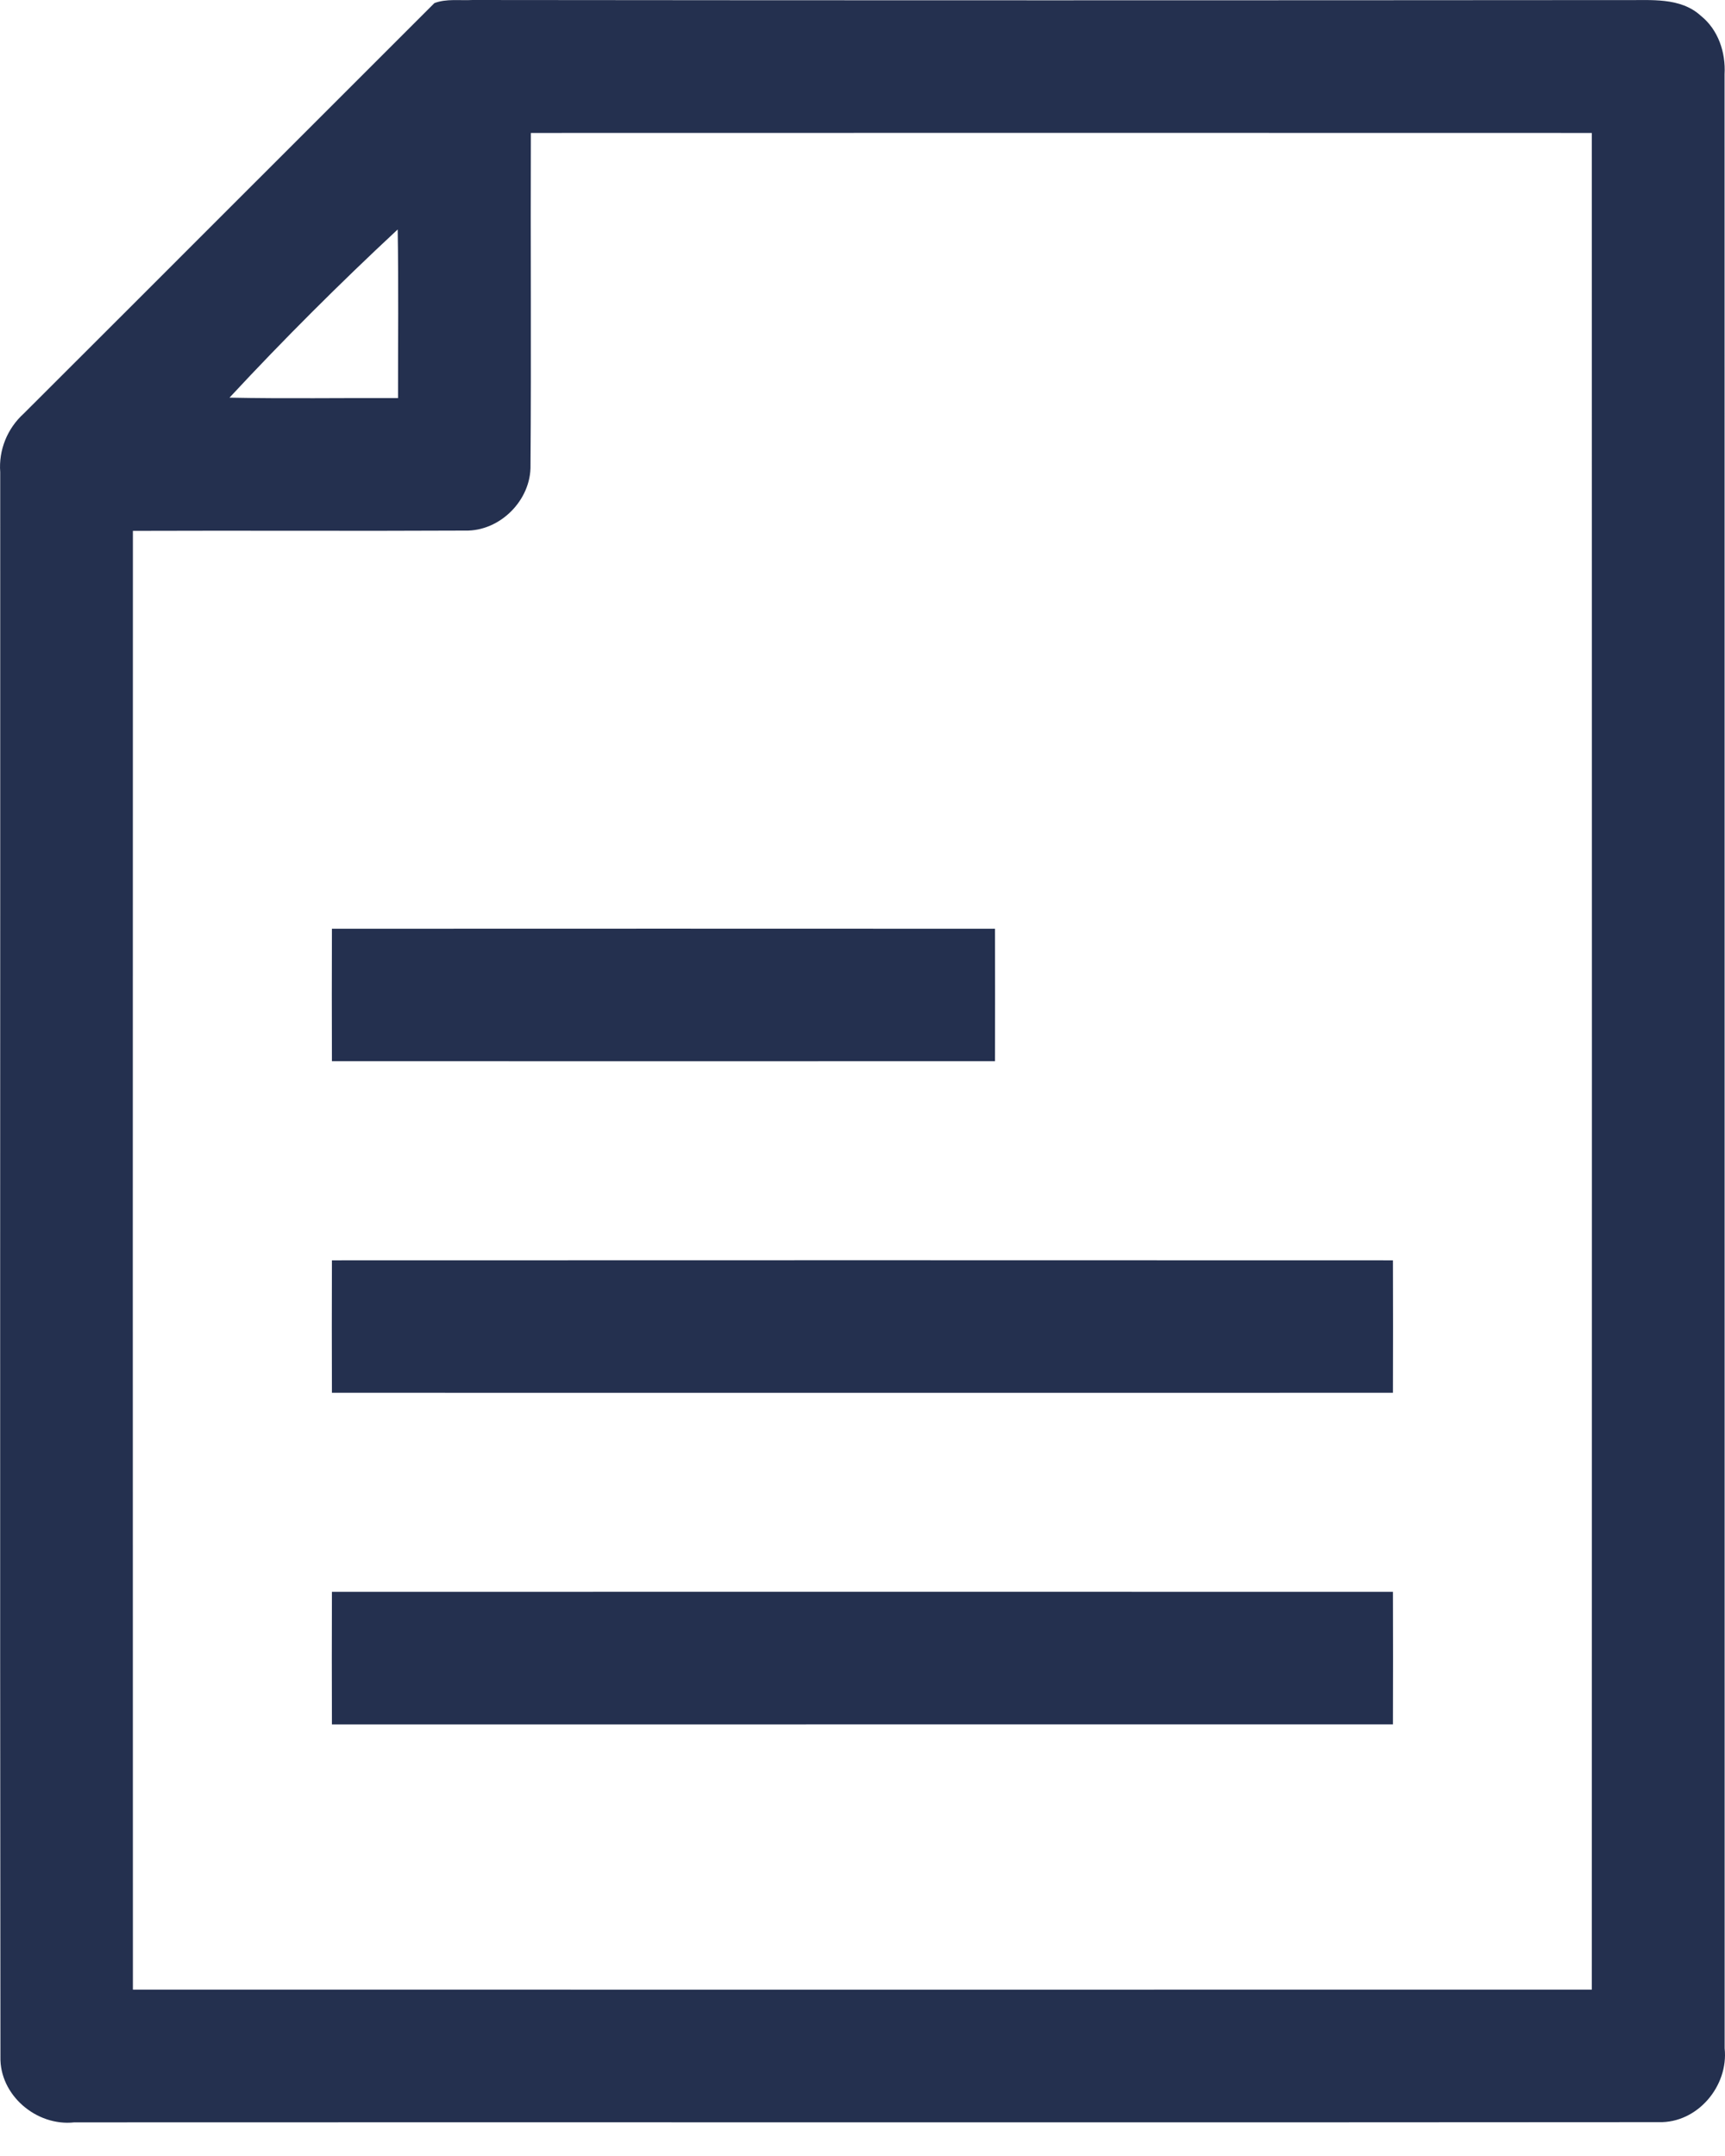 <svg width="24" height="30" viewBox="0 0 24 30" fill="none" xmlns="http://www.w3.org/2000/svg">
    <path d="M6.044 0.043C6.212 -0.021 6.397 0.01 6.574 0C11.919 0.006 17.265 0.005 22.61 0.001C22.965 0.006 23.377 -0.042 23.663 0.219C23.906 0.413 24.011 0.729 23.994 1.033C23.994 10.189 23.994 19.345 23.995 28.502C24.051 29.026 23.617 29.544 23.079 29.529C15.731 29.536 8.381 29.528 1.033 29.532C0.508 29.59 -0.008 29.153 0.006 28.618C-0.002 21.268 0.005 13.918 0.003 6.569C-0.02 6.261 0.102 5.961 0.331 5.754C2.237 3.852 4.139 1.945 6.044 0.043ZM7.386 1.85C7.38 3.39 7.393 4.931 7.381 6.472C7.392 6.957 6.958 7.395 6.471 7.383C4.93 7.391 3.389 7.381 1.849 7.387C1.847 14.153 1.847 20.919 1.849 27.685C8.615 27.686 15.381 27.686 22.147 27.685C22.149 19.073 22.149 10.462 22.147 1.85C17.227 1.848 12.306 1.849 7.386 1.85ZM3.193 5.533C3.974 5.549 4.756 5.536 5.538 5.539C5.537 4.757 5.546 3.975 5.533 3.193C4.726 3.944 3.943 4.726 3.193 5.533Z" fill="#24304F"/>
    <path d="M4.618 12.923C7.693 12.921 10.768 12.922 13.843 12.923C13.845 13.538 13.845 14.151 13.843 14.766C10.768 14.767 7.693 14.767 4.618 14.766C4.616 14.151 4.616 13.538 4.618 12.923Z" fill="#24304F"/>
    <path d="M4.618 17.537C9.538 17.535 14.459 17.535 19.38 17.537C19.382 18.151 19.382 18.765 19.38 19.38C14.459 19.381 9.538 19.381 4.618 19.38C4.616 18.765 4.616 18.151 4.618 17.537Z" fill="#24304F"/>
    <path d="M4.618 22.15C9.538 22.149 14.459 22.148 19.38 22.15C19.382 22.765 19.382 23.379 19.38 23.994C14.459 23.995 9.538 23.995 4.618 23.995C4.616 23.38 4.616 22.765 4.618 22.15Z" fill="#24304F"/>
</svg>
